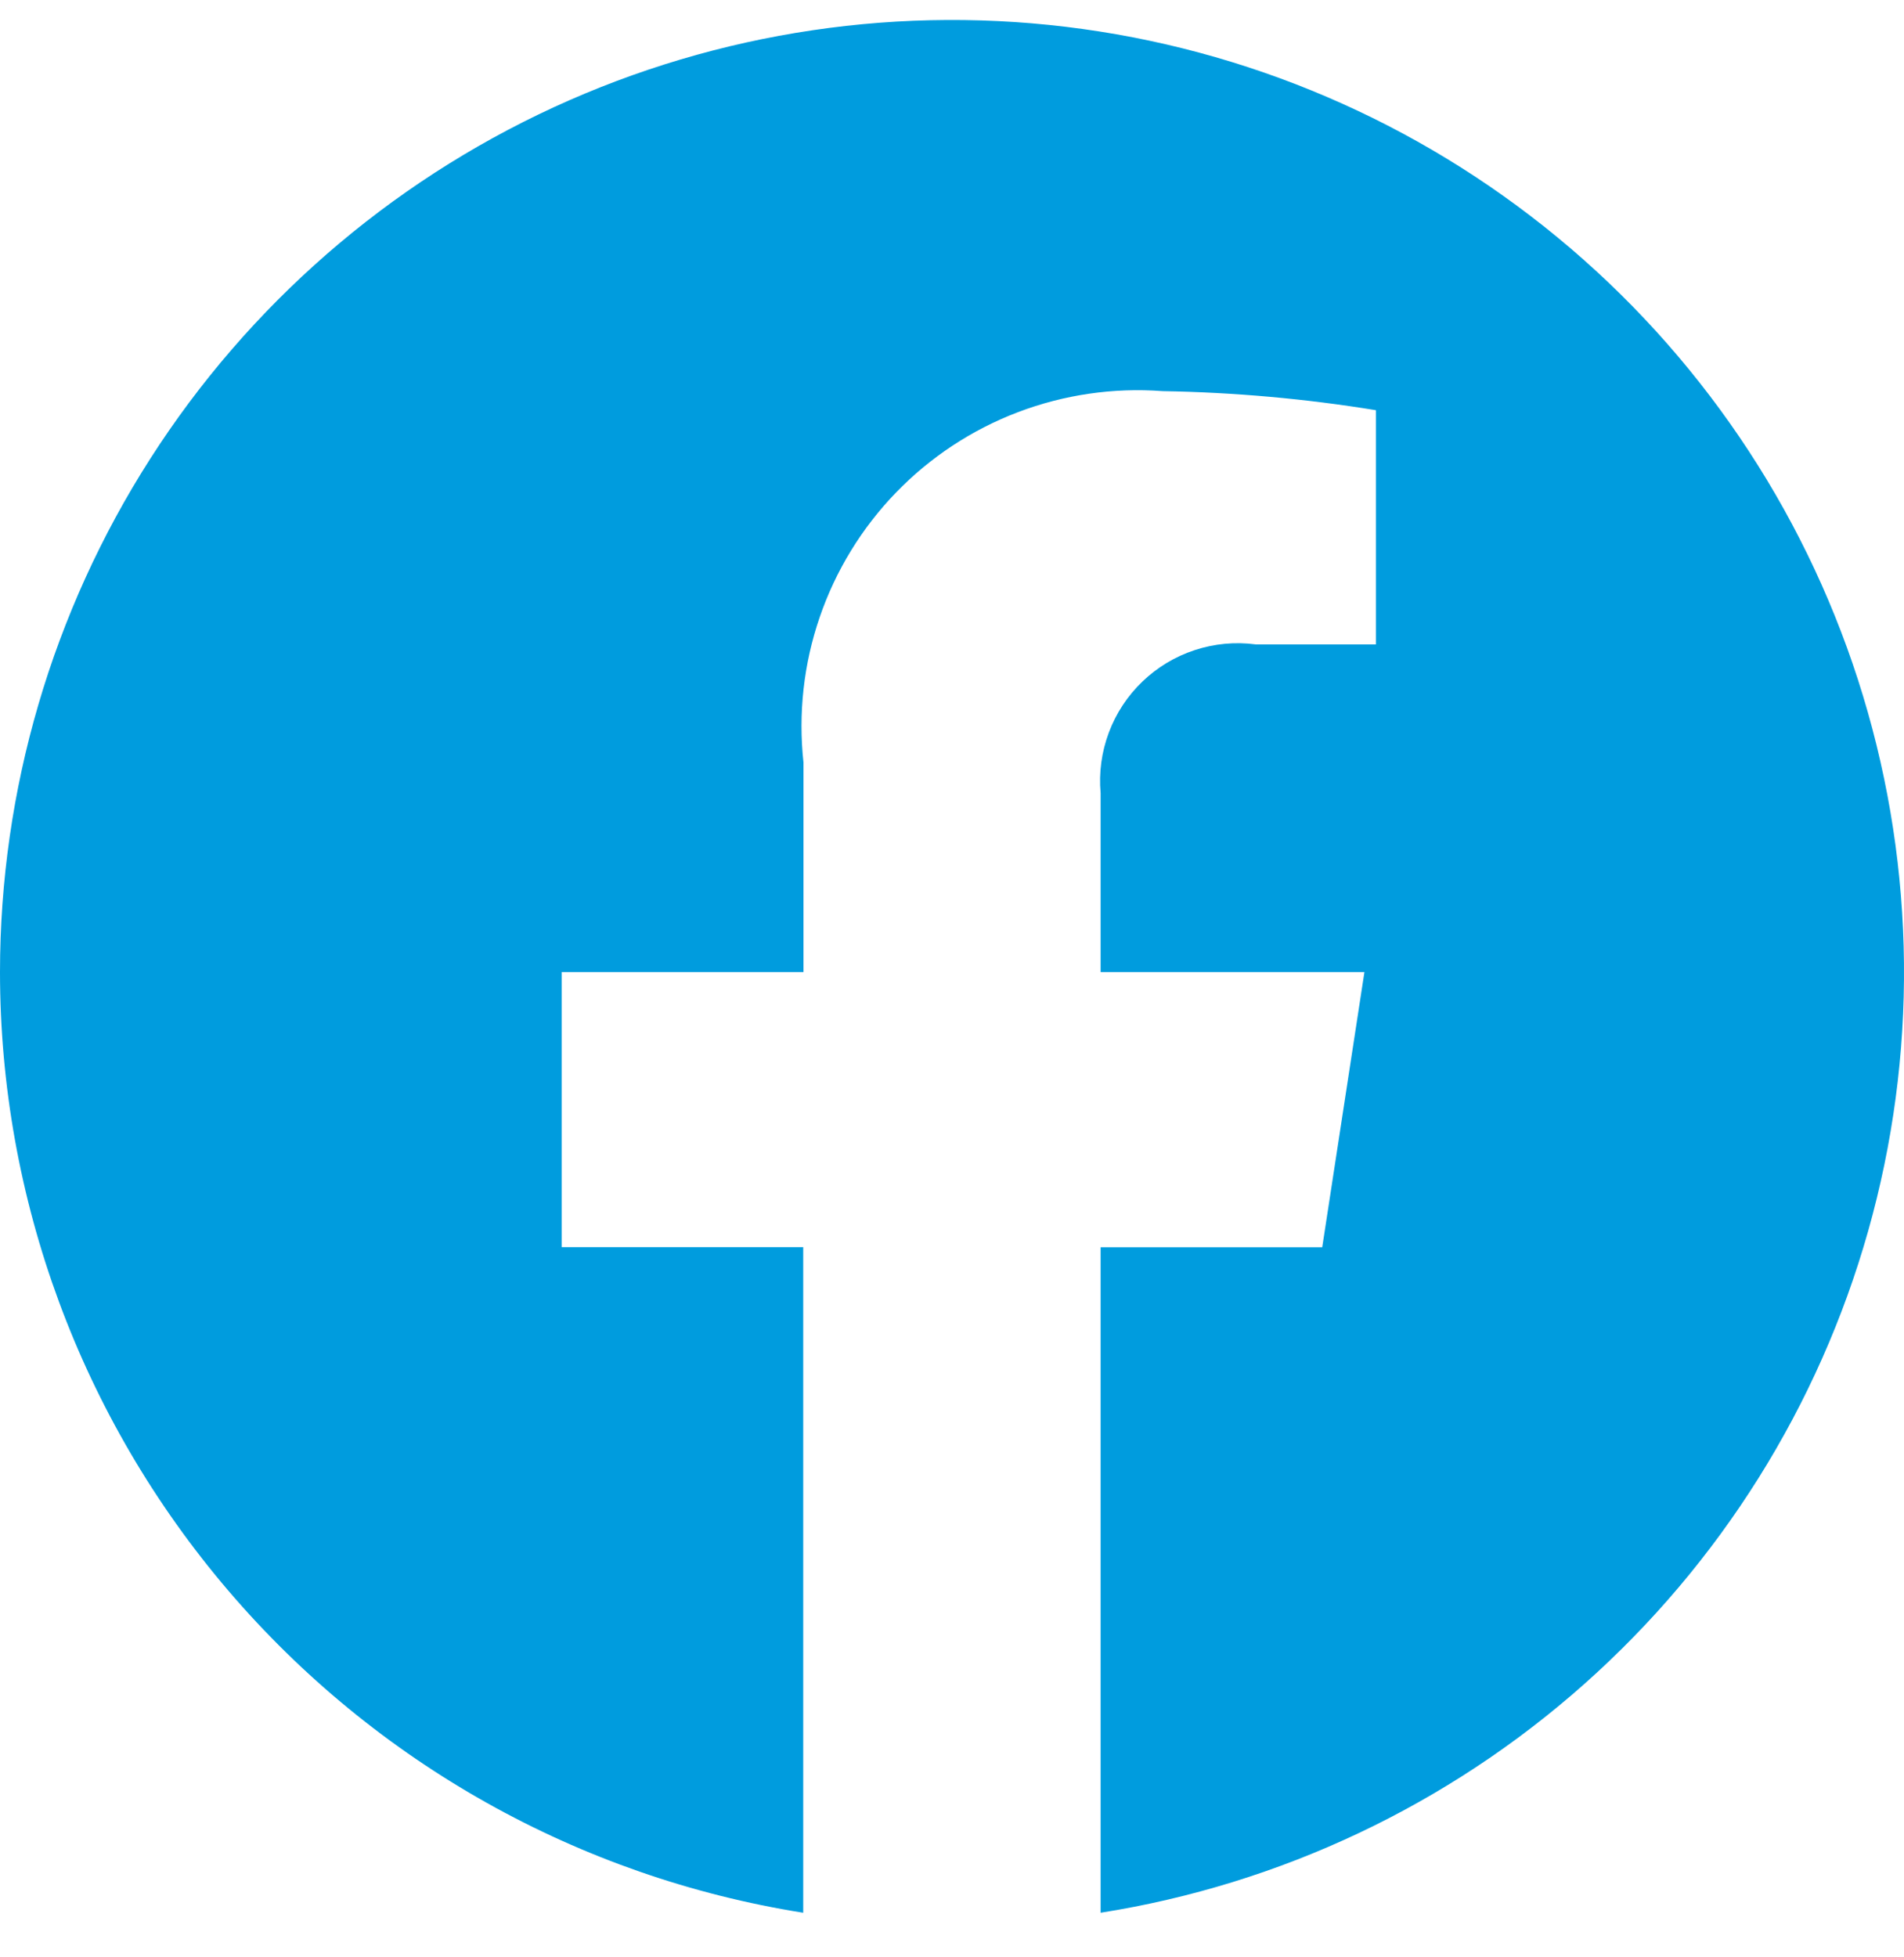 <svg width="36" height="37" viewBox="0 0 36 37" fill="none" xmlns="http://www.w3.org/2000/svg">
<path d="M0 18.375C0.001 22.661 1.531 26.806 4.315 30.066C7.098 33.325 10.953 35.485 15.187 36.157V23.576H10.62V18.375H15.192V14.415C15.091 13.488 15.195 12.55 15.498 11.668C15.8 10.786 16.293 9.981 16.941 9.311C17.589 8.641 18.377 8.122 19.248 7.791C20.12 7.46 21.054 7.324 21.983 7.394C23.333 7.416 24.683 7.537 26.015 7.754V12.181H23.74C23.354 12.13 22.96 12.167 22.59 12.289C22.219 12.41 21.881 12.614 21.6 12.884C21.318 13.154 21.101 13.484 20.965 13.849C20.828 14.214 20.775 14.606 20.81 14.994V18.375H25.798L25 23.578H20.81V36.157C24.207 35.62 27.38 34.12 29.952 31.836C32.524 29.552 34.388 26.579 35.323 23.268C36.258 19.958 36.224 16.449 35.226 13.157C34.229 9.865 32.309 6.928 29.694 4.693C27.078 2.458 23.878 1.02 20.47 0.548C17.063 0.076 13.592 0.59 10.467 2.029C7.343 3.469 4.697 5.773 2.842 8.67C0.987 11.567 0.001 14.935 0 18.375Z" fill="#009CDE"/>
</svg>

